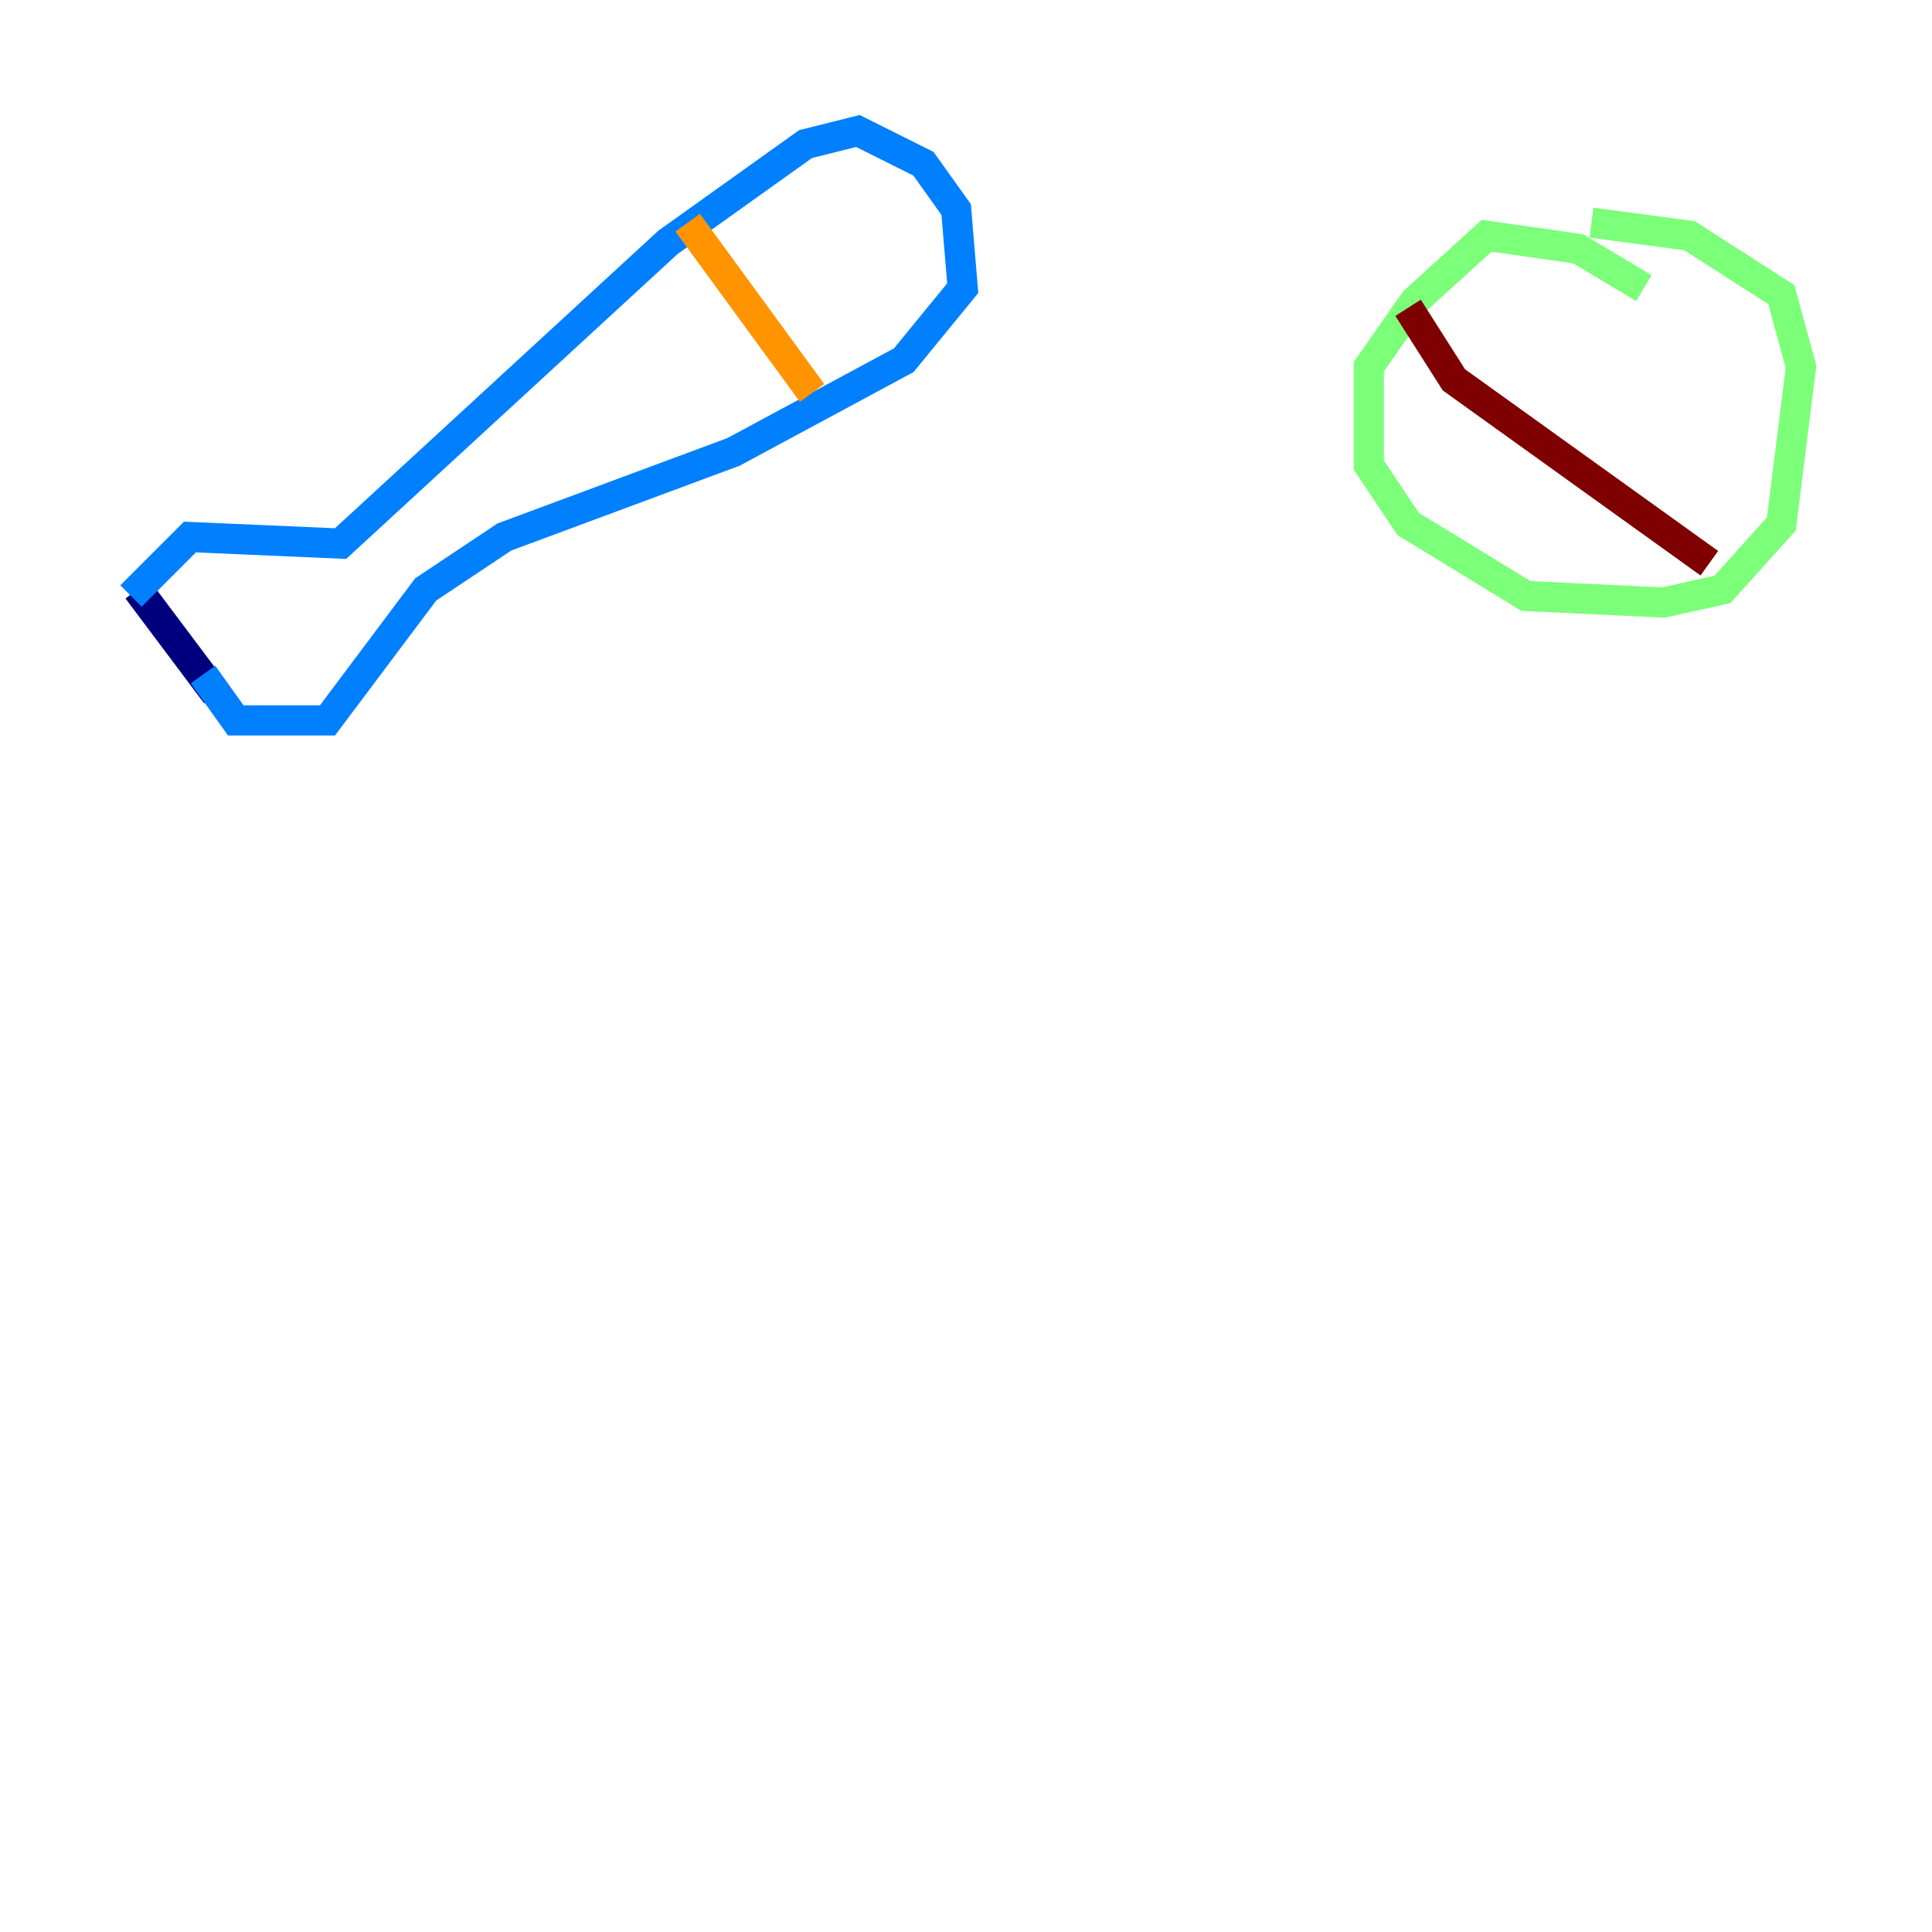 <?xml version="1.0" encoding="utf-8" ?>
<svg baseProfile="tiny" height="128" version="1.2" viewBox="0,0,128,128" width="128" xmlns="http://www.w3.org/2000/svg" xmlns:ev="http://www.w3.org/2001/xml-events" xmlns:xlink="http://www.w3.org/1999/xlink"><defs /><polyline fill="none" points="9.112,39.051 14.319,45.993" stroke="#00007f" stroke-width="2" /><polyline fill="none" points="8.678,39.485 12.583,35.58 22.563,36.014 44.258,16.054 53.37,9.546 56.841,8.678 61.18,10.848 63.349,13.885 63.783,19.091 59.878,23.864 48.597,29.939 33.41,35.58 28.203,39.051 21.695,47.729 15.62,47.729 13.451,44.691" stroke="#0080ff" stroke-width="2" /><polyline fill="none" points="108.909,19.091 104.57,16.488 98.495,15.62 93.722,19.959 90.685,24.298 90.685,30.807 93.288,34.712 101.098,39.485 110.21,39.919 114.115,39.051 118.02,34.712 119.322,24.298 118.02,19.525 111.946,15.62 105.437,14.752" stroke="#7cff79" stroke-width="2" /><polyline fill="none" points="45.559,14.752 53.803,26.034" stroke="#ff9400" stroke-width="2" /><polyline fill="none" points="93.288,20.393 96.325,25.166 113.248,37.315" stroke="#7f0000" stroke-width="2" /></svg>